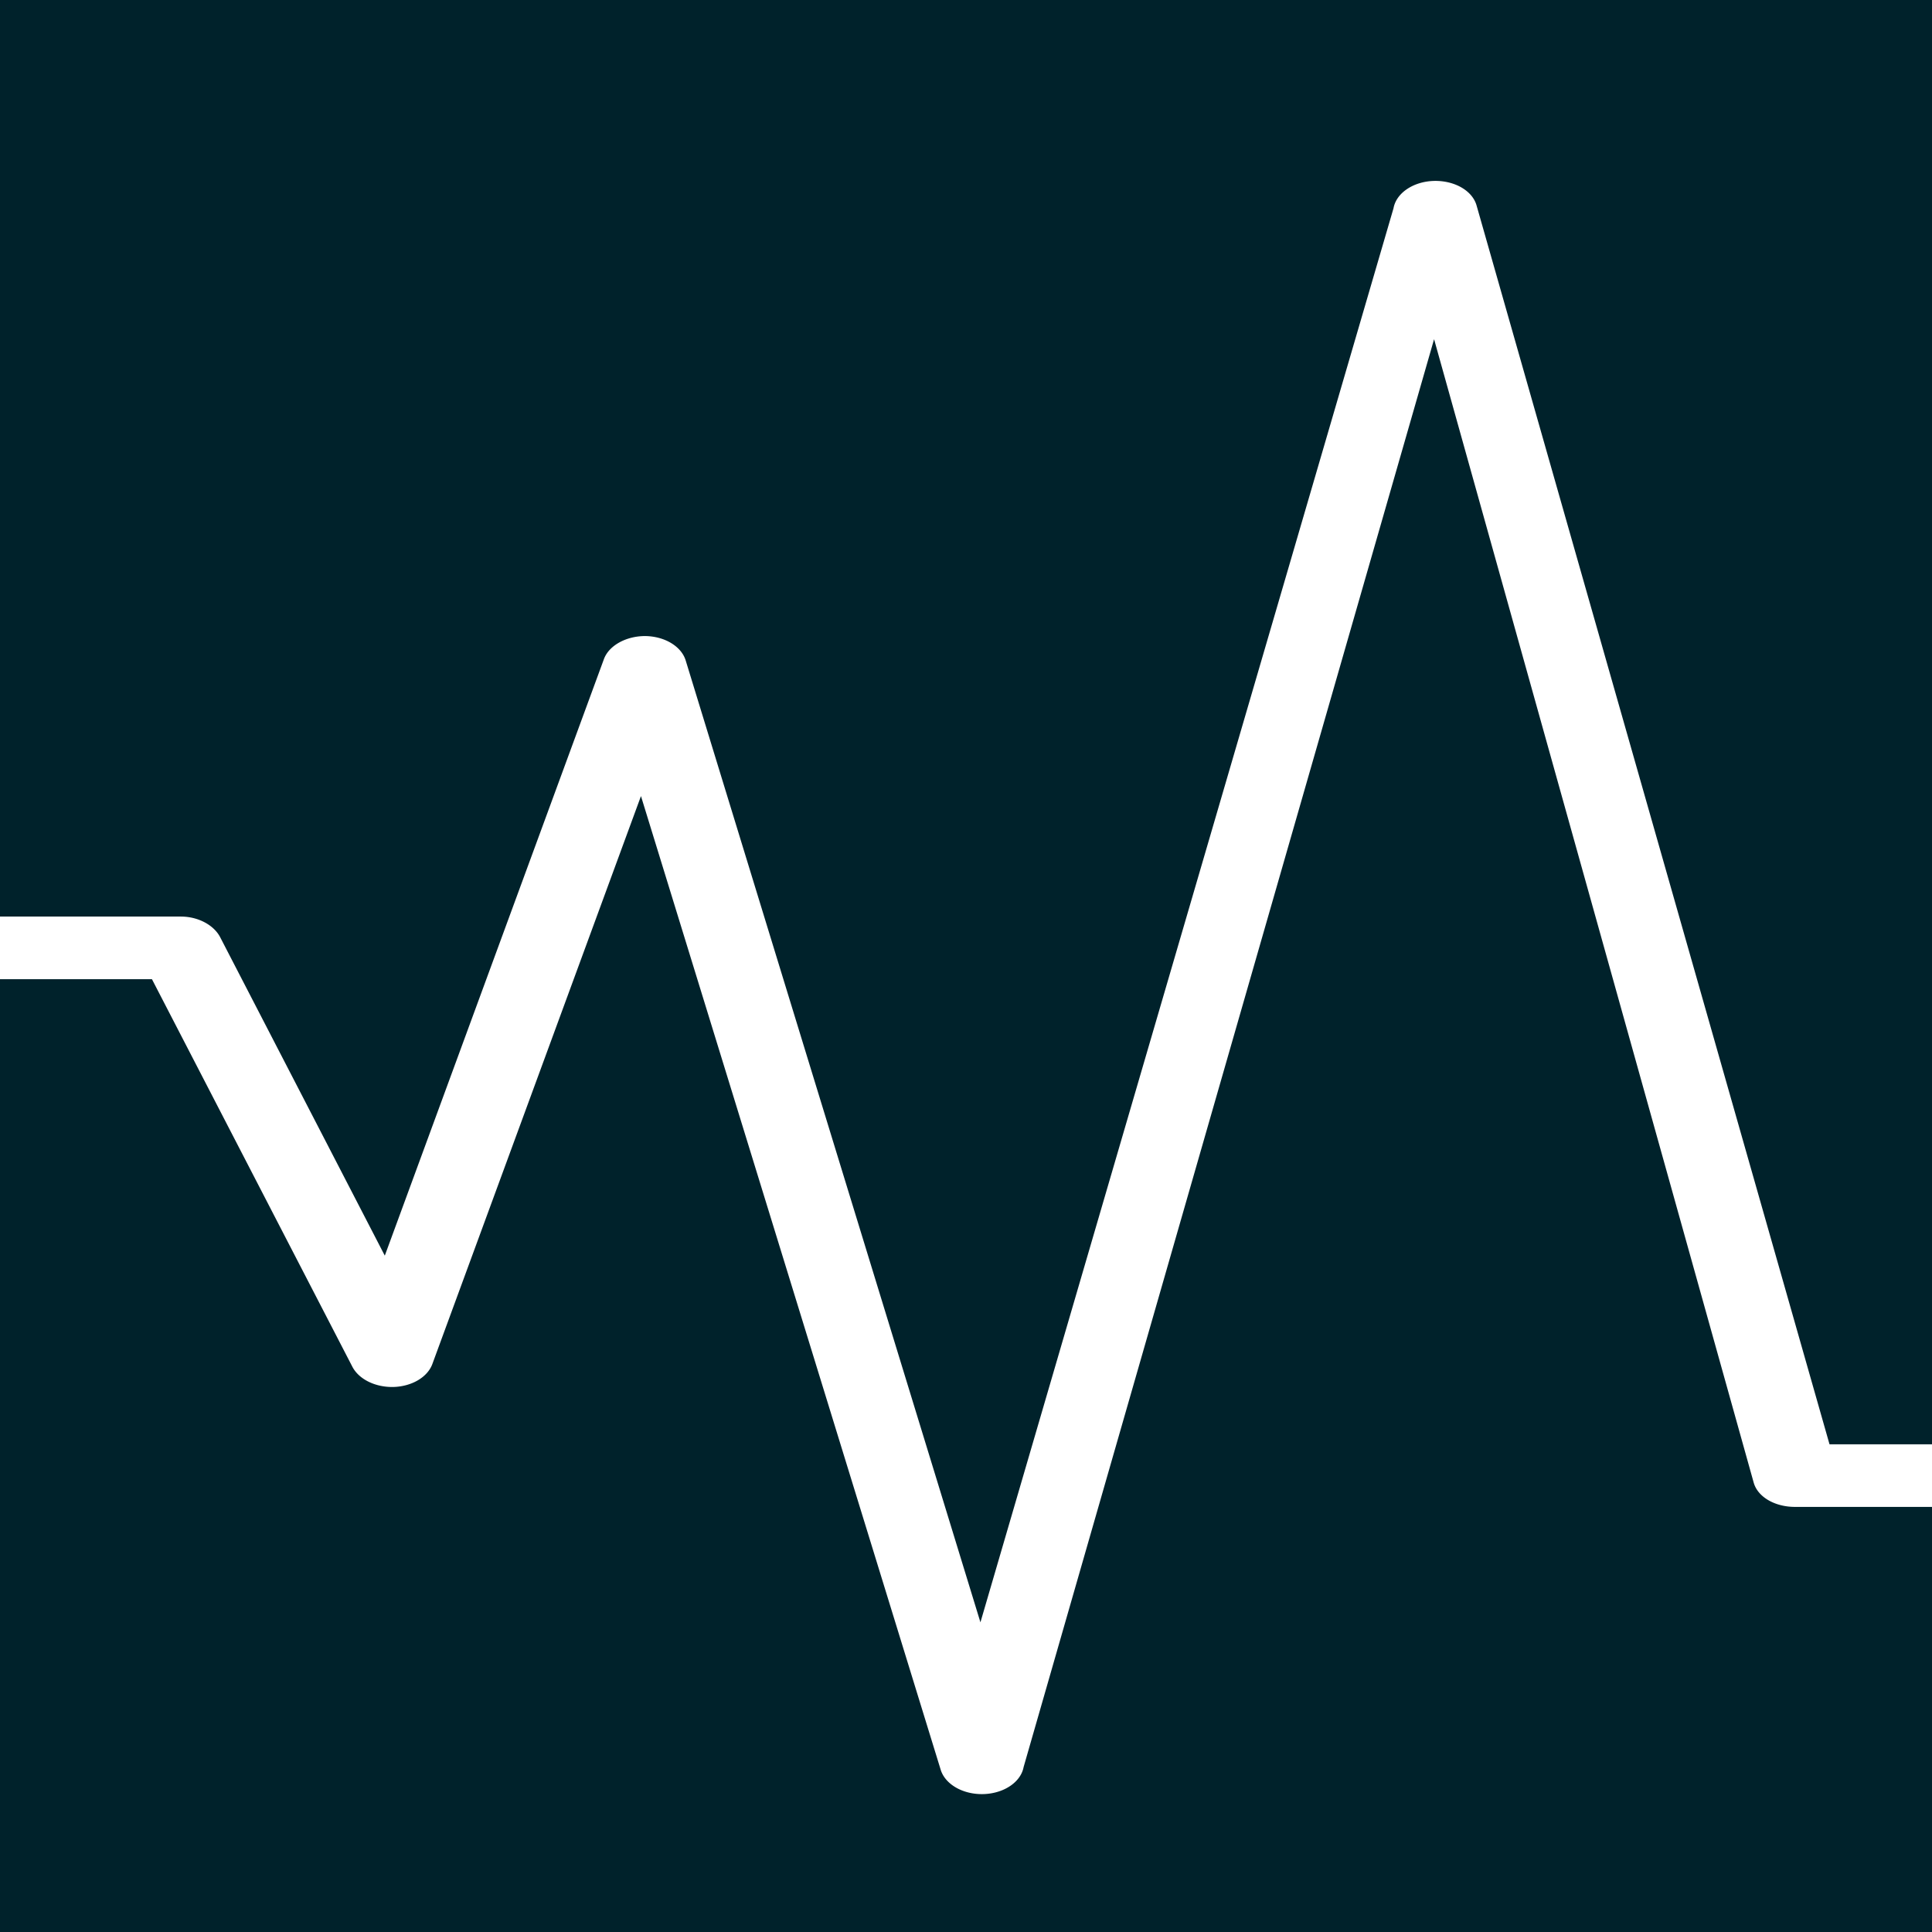 <?xml version="1.0" encoding="UTF-8" standalone="no"?>
<svg
   xmlns:dc="http://purl.org/dc/elements/1.1/"
   xmlns:cc="http://creativecommons.org/ns#"
   xmlns:rdf="http://www.w3.org/1999/02/22-rdf-syntax-ns#"
   xmlns:svg="http://www.w3.org/2000/svg"
   xmlns="http://www.w3.org/2000/svg"
   xmlns:sodipodi="http://sodipodi.sourceforge.net/DTD/sodipodi-0.dtd"
   xmlns:inkscape="http://www.inkscape.org/namespaces/inkscape"
   width="17.876mm"
   height="17.876mm"
   viewBox="0 0 17.876 17.876"
   version="1.1"
   id="svg855"
   inkscape:version="1.0.2 (1.0.2+r75+1)"
   sodipodi:docname="favicon.svg">
  <defs
     id="defs849" />
  <sodipodi:namedview
     inkscape:snap-center="true"
     inkscape:snap-object-midpoints="true"
     inkscape:snap-bbox-midpoints="true"
     inkscape:snap-bbox-edge-midpoints="true"
     inkscape:bbox-nodes="true"
     inkscape:bbox-paths="true"
     inkscape:snap-bbox="true"
     inkscape:guide-bbox="true"
     showguides="true"
     inkscape:snap-midpoints="true"
     inkscape:snap-smooth-nodes="true"
     inkscape:snap-intersection-paths="true"
     inkscape:object-paths="true"
     inkscape:snap-global="false"
     id="base"
     pagecolor="#ffffff"
     bordercolor="#666666"
     borderopacity="1.0"
     inkscape:pageopacity="0.0"
     inkscape:pageshadow="2"
     inkscape:zoom="3.492653"
     inkscape:cx="28.318206"
     inkscape:cy="43.306898"
     inkscape:document-units="mm"
     inkscape:current-layer="layer1"
     inkscape:document-rotation="0"
     showgrid="false"
     inkscape:window-width="1366"
     inkscape:window-height="699"
     inkscape:window-x="0"
     inkscape:window-y="0"
     inkscape:window-maximized="1">
    <sodipodi:guide
       id="guide872"
       orientation="1,0"
       position="8.938,13.241" />
  </sodipodi:namedview>
  <g
     inkscape:label="Capa 1"
     inkscape:groupmode="layer"
     id="layer1"
     transform="translate(-168.144,-102.141)">
    <rect
       y="102.141"
       x="168.144"
       height="17.876"
       width="17.876"
       id="rect837"
       style="fill:#00222b;fill-opacity:1;stroke-width:0.5;stroke-linejoin:round;stop-color:#000000" />
    <g
       id="g847"
       transform="matrix(0.167,0,0,0.124,167.087,103.815)"
       style="fill:#ffffff">
      <path
         fill="#ffffff"
         d="m 115.121,94.27 h -7.428 L 88.143,1.854 C 87.919,0.735 86.925,-0.037 85.777,0 a 2.346,2.346 0 0 0 -2.24,2.037 L 60.65,107.554 44.318,35.775 A 2.334,2.334 0 0 0 42.09,33.962 c -1.048,-0.01 -2.02,0.688 -2.301,1.721 l -12.14,44.51 -9.12,-23.758 c -0.346,-0.902 -1.213,-1.543 -2.18,-1.543 H 2.337 a 2.336,2.336 0 0 0 0,4.671 h 12.41 l 11.102,28.912 a 2.36,2.36 0 0 0 2.297,1.517 2.324,2.324 0 0 0 2.136,-1.706 l 11.56,-42.384 16.608,72.661 a 2.337,2.337 0 0 0 4.592,-0.209 L 85.784,11.81 103.488,97.109 c 0.218,1.091 1.177,1.832 2.29,1.832 h 9.343 a 2.336,2.336 0 0 0 0,-4.672 z m 27.741,0 h -11.678 a 2.336,2.336 0 0 0 0,4.67 h 11.678 a 2.336,2.336 0 0 0 0,-4.67 z"
         id="path833"
         style="fill:#ffffff" />
    </g>
  </g>
</svg>
